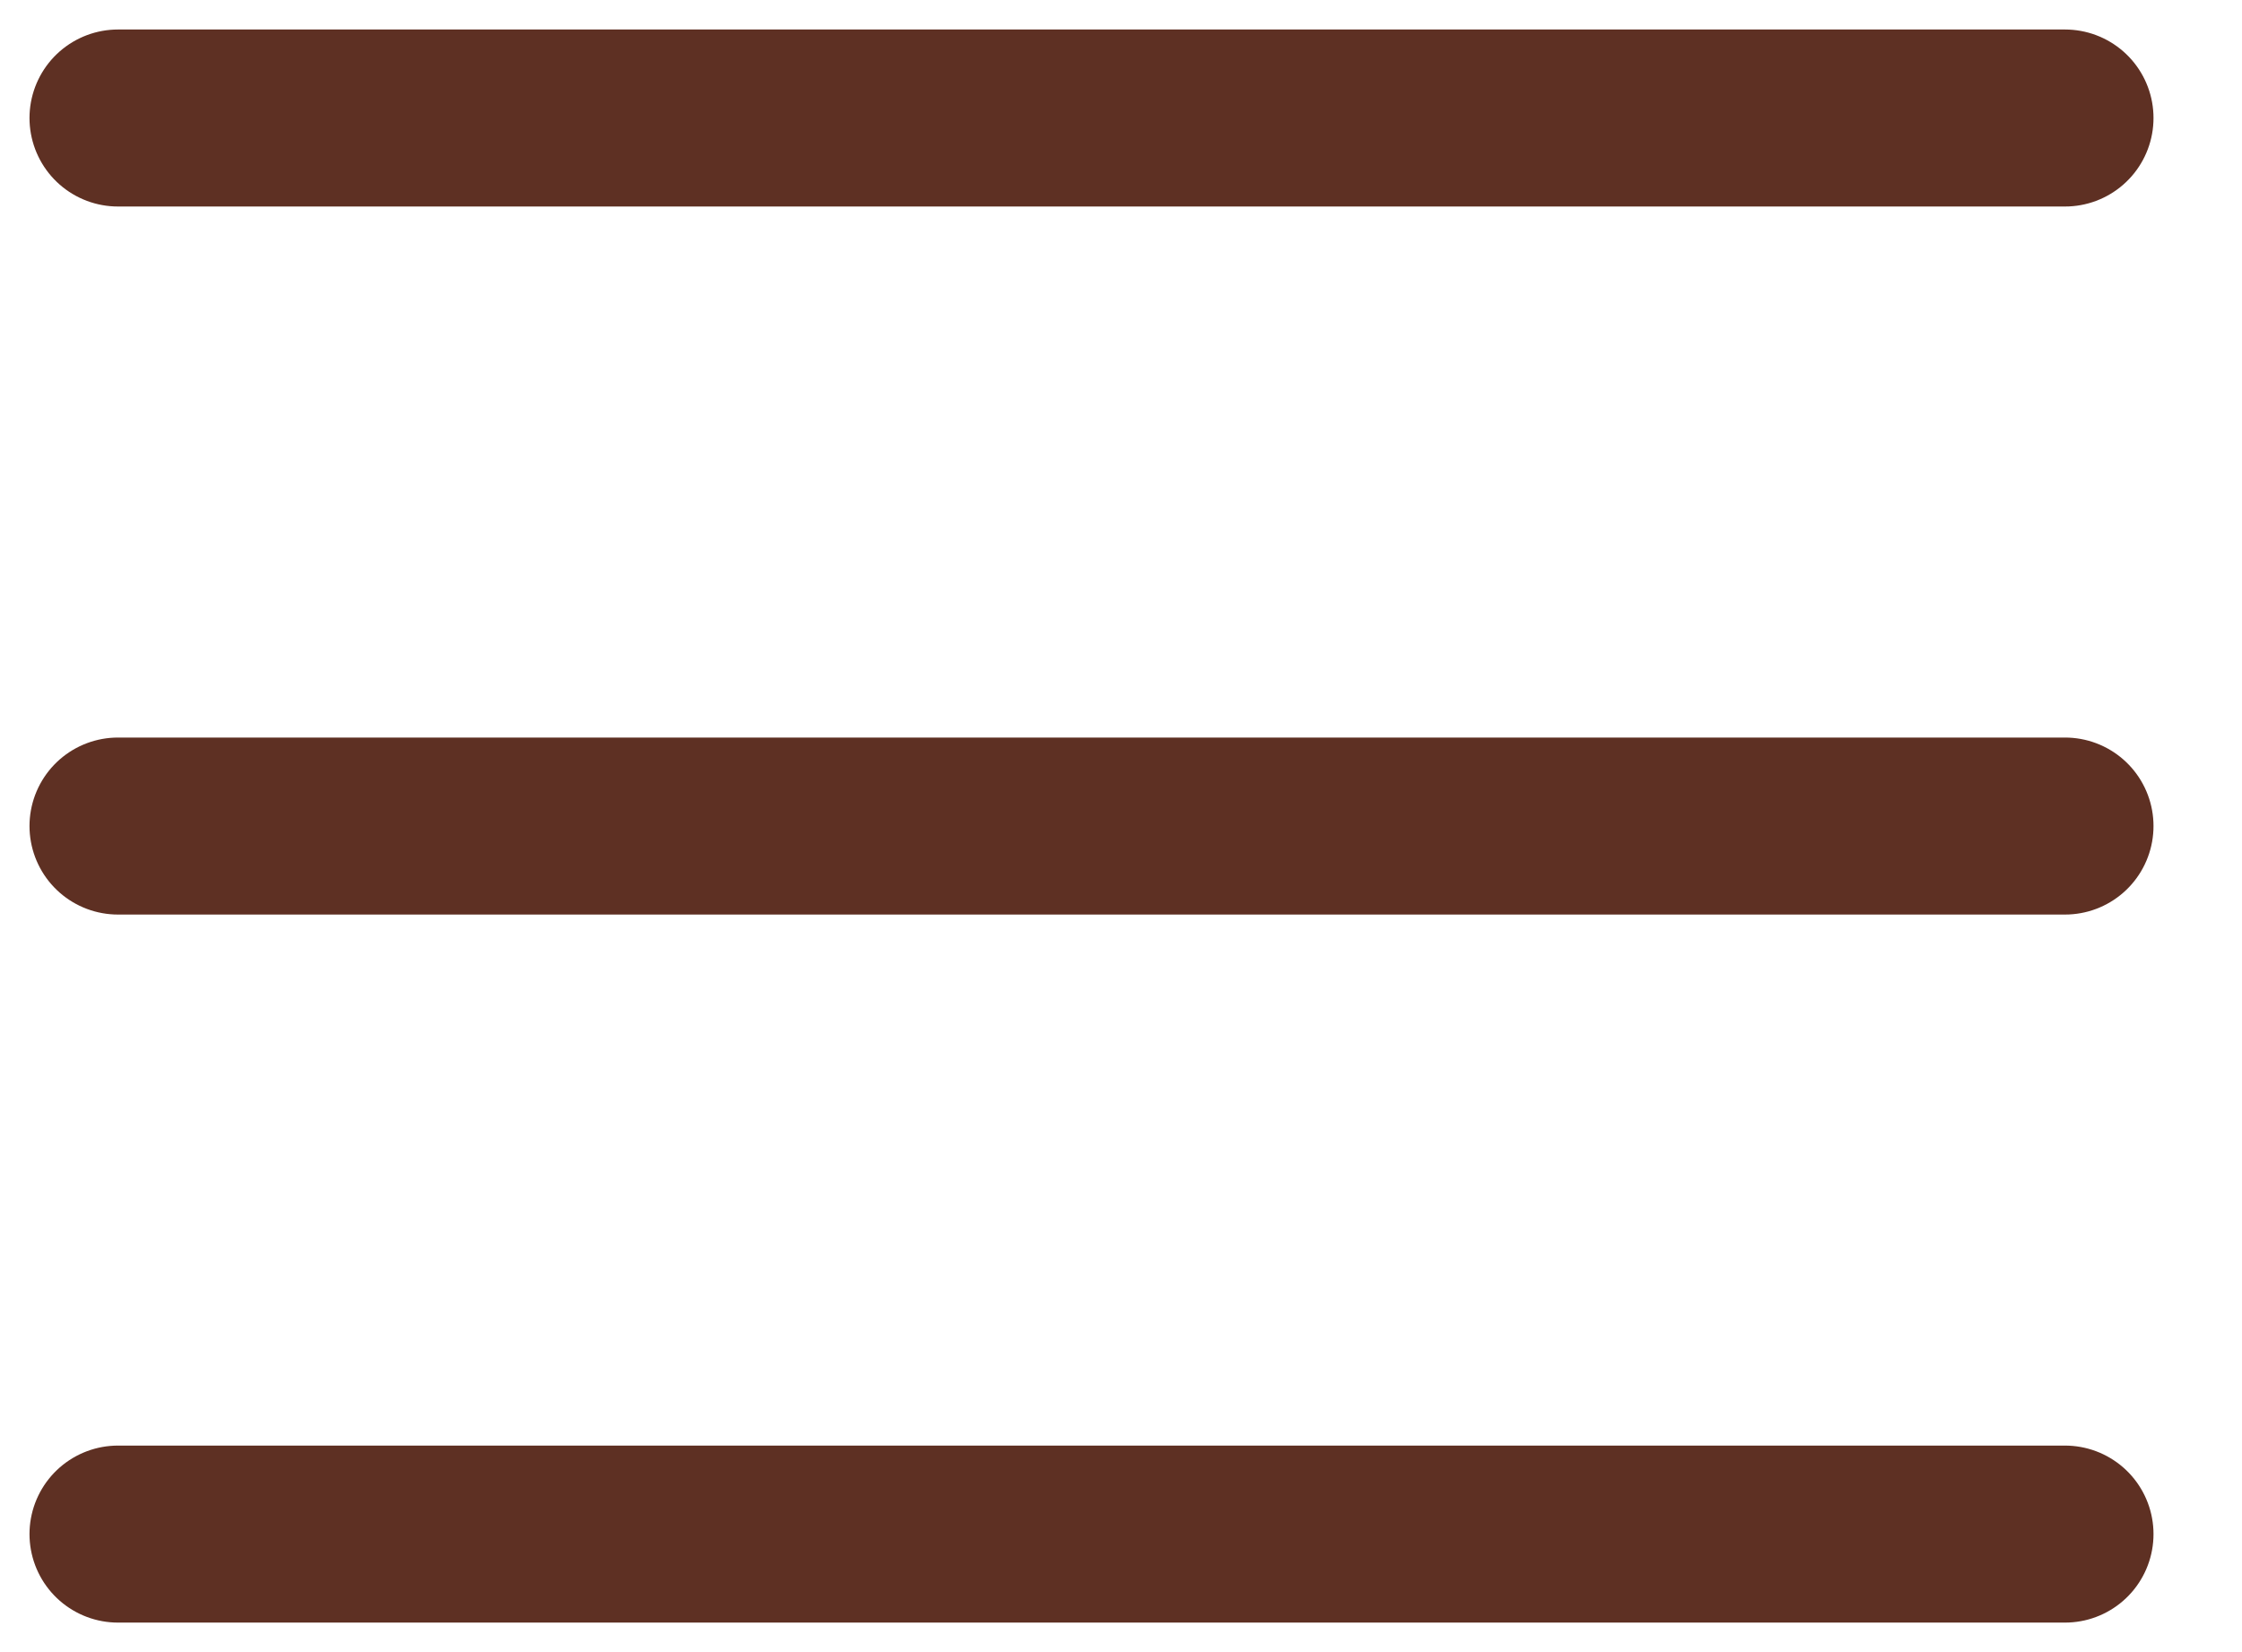 <svg width="19" height="14" viewBox="0 0 19 14" fill="none" xmlns="http://www.w3.org/2000/svg">
<path d="M1 7H17.5" stroke="#5E3023" stroke-width="1.5" stroke-linecap="round" stroke-linejoin="round"/>
<path d="M1 1H17.5" stroke="#5E3023" stroke-width="1.5" stroke-linecap="round" stroke-linejoin="round"/>
<path d="M1 13H17.5" stroke="#5E3023" stroke-width="1.5" stroke-linecap="round" stroke-linejoin="round"/>
</svg>
